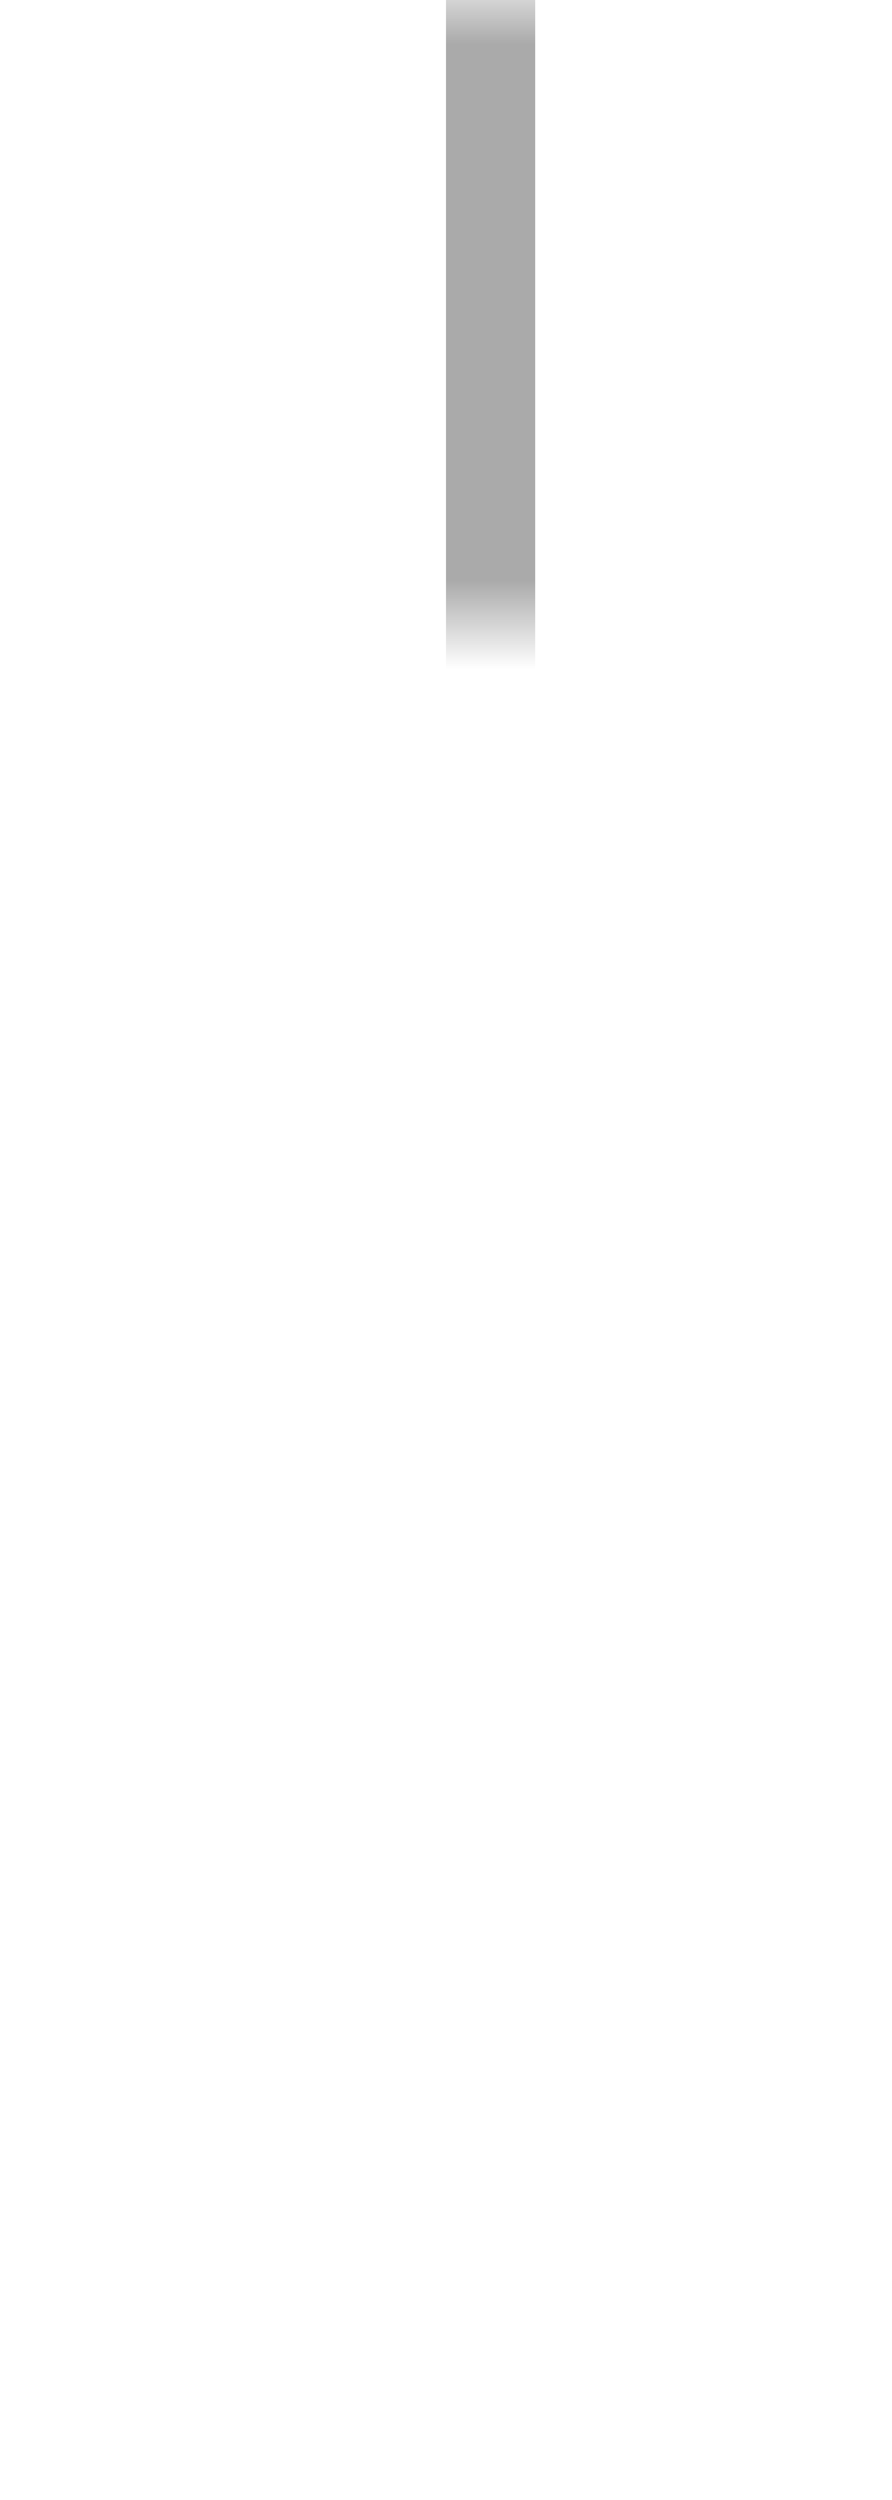 ﻿<?xml version="1.0" encoding="utf-8"?>
<svg version="1.1" xmlns:xlink="http://www.w3.org/1999/xlink" width="10px" height="28px" preserveAspectRatio="xMidYMin meet" viewBox="2134 487  8 28" xmlns="http://www.w3.org/2000/svg">
  <defs>
    <mask fill="white" id="clip177">
      <path d="M 2121.5 494  L 2154.5 494  L 2154.5 519  L 2121.5 519  Z M 2121.5 487  L 2154.5 487  L 2154.5 533  L 2121.5 533  Z " fill-rule="evenodd" />
    </mask>
  </defs>
  <path d="M 2138.5 487  L 2138.5 509.5  A 0.5 0.5 0 0 1 2138 510.5 A 0.5 0.5 0 0 0 2137.5 511 L 2137.5 519  " stroke-width="1" stroke="#aaaaaa" fill="none" mask="url(#clip177)" />
  <path d="M 2131.2 518  L 2137.5 524  L 2143.8 518  L 2131.2 518  Z " fill-rule="nonzero" fill="#aaaaaa" stroke="none" mask="url(#clip177)" />
</svg>